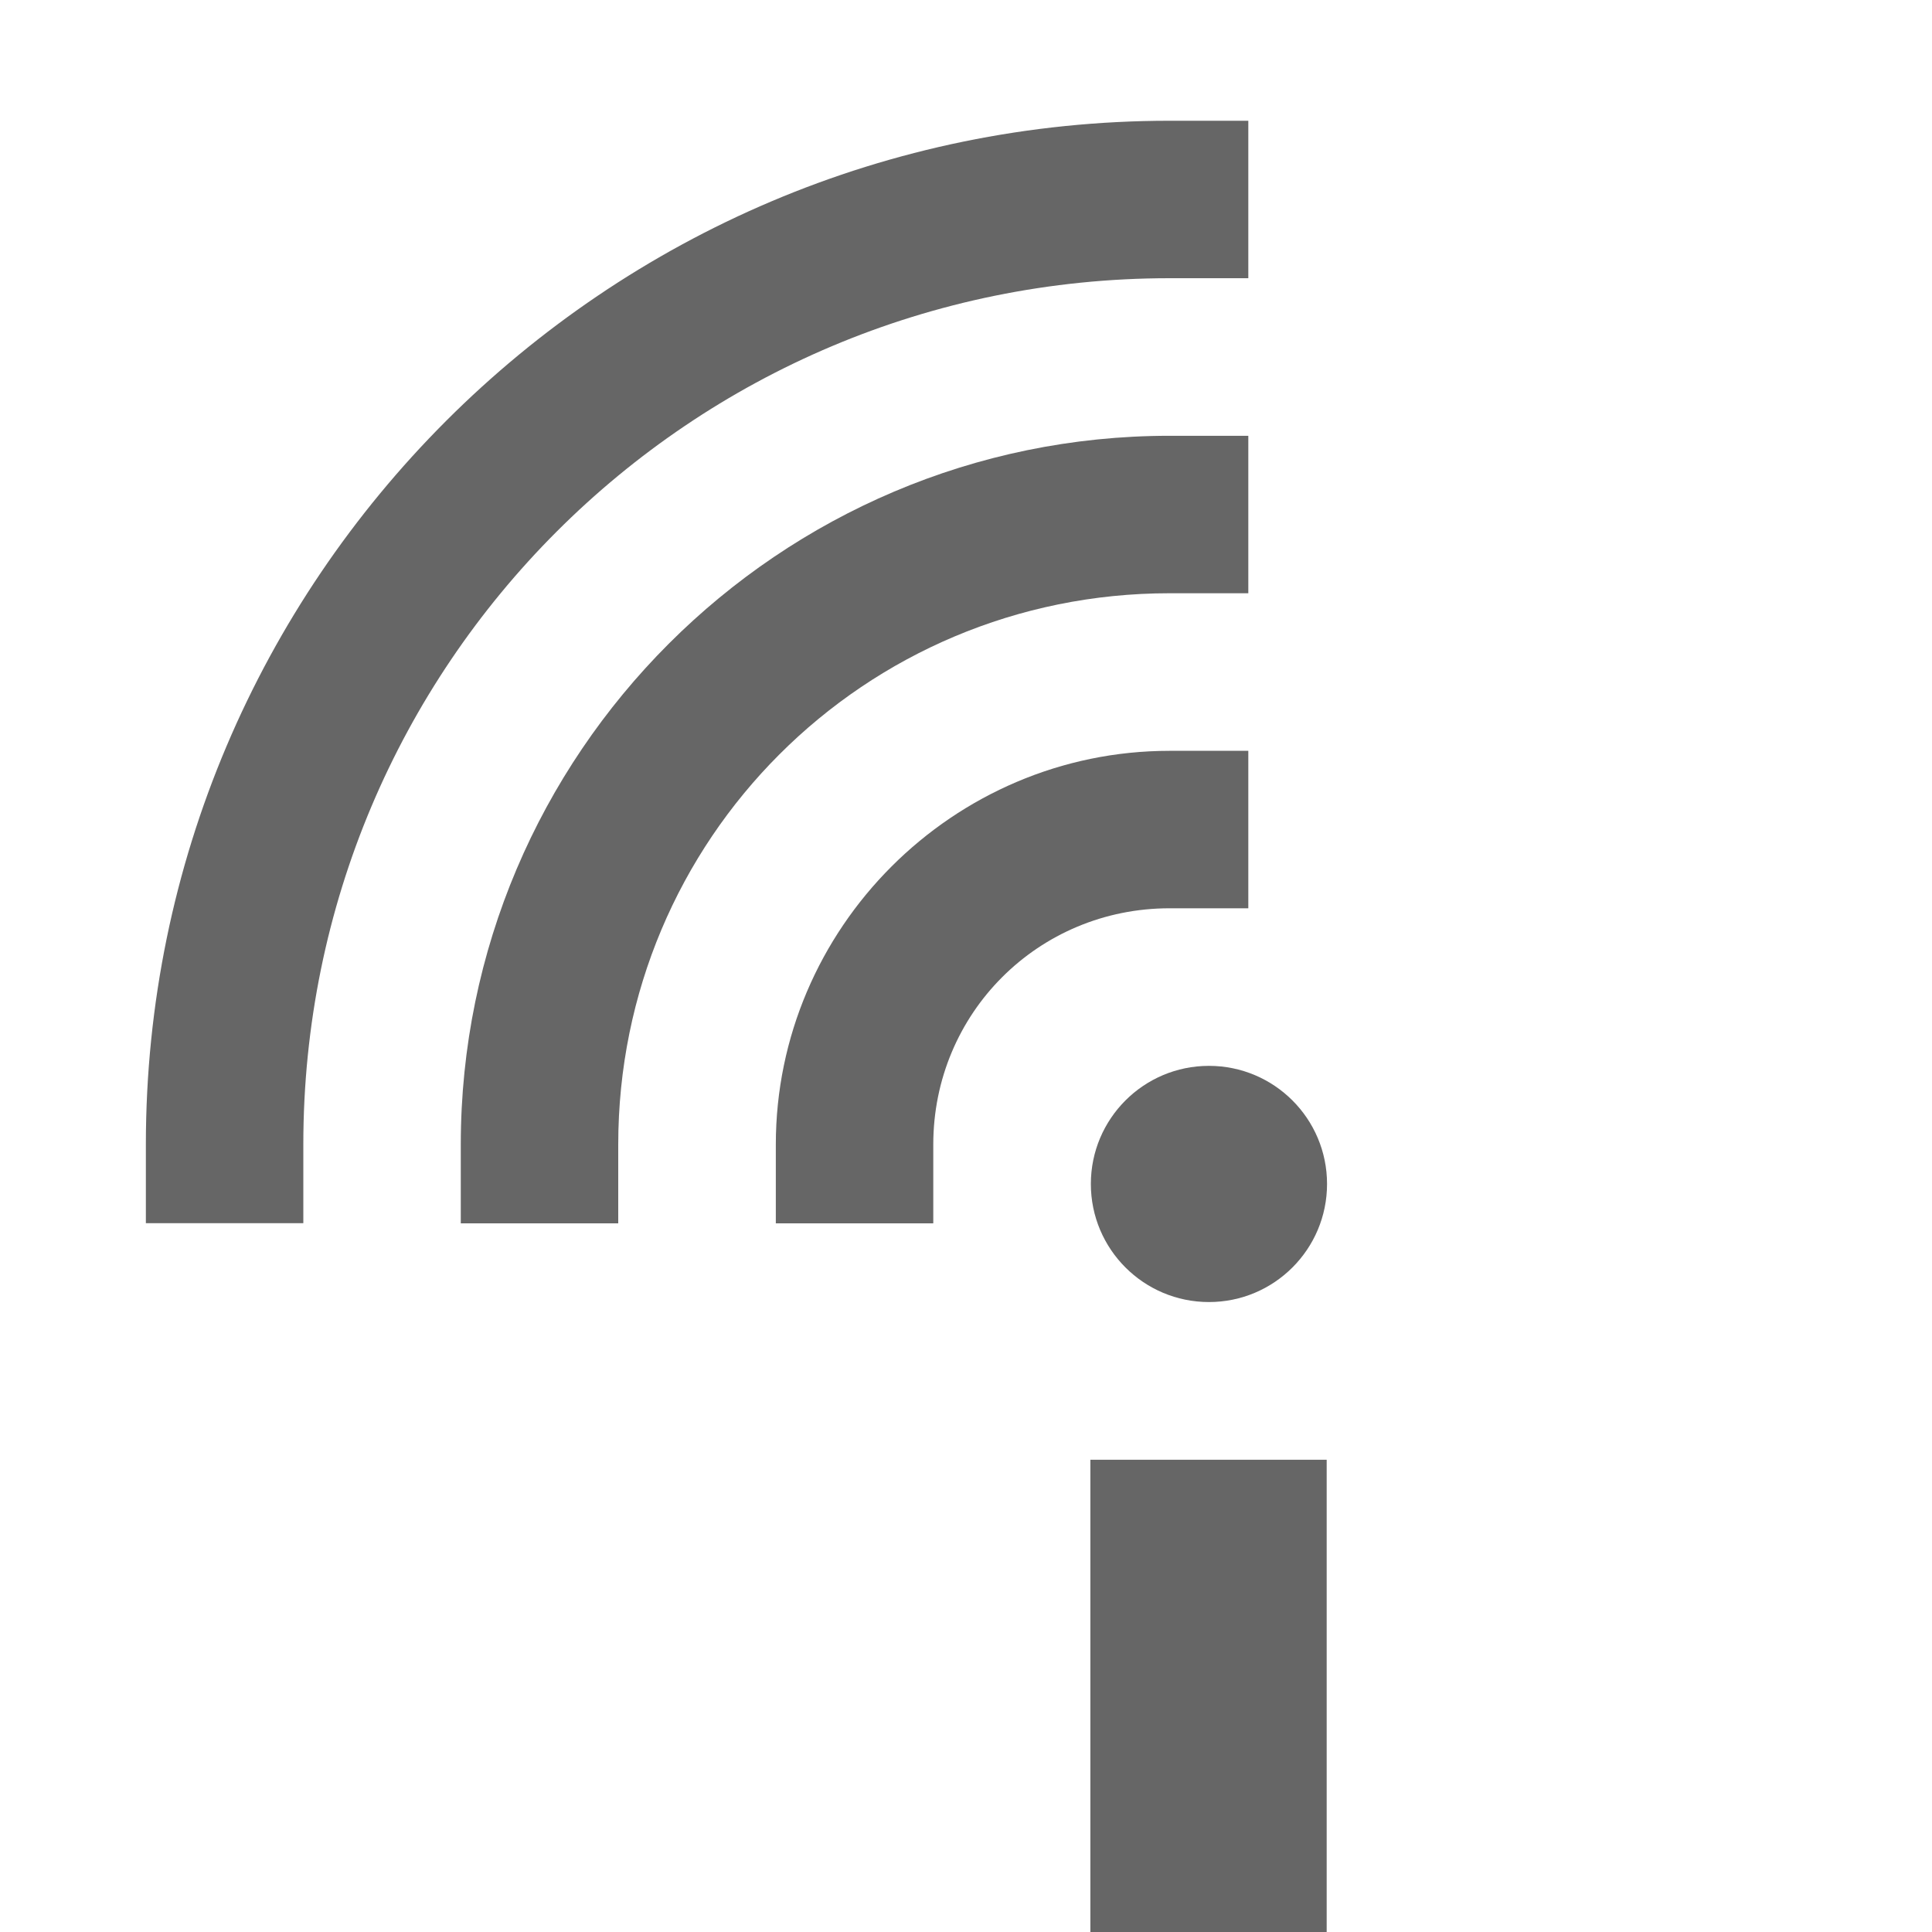 <svg width="16" height="16" version="1.1" xmlns="http://www.w3.org/2000/svg">
 <g transform="translate(-5.63 -.381)" fill="#666">
  <path d="m15.316 3.99c-3.234-7e-7 -5.87 2.636-5.87 5.87v0.652h1.304v-0.652c-4e-6 -2.529 2.037-4.566 4.566-4.566h0.652v-1.304z"/>
  <path d="m15.316 6.599c-1.793-7e-7 -3.261 1.468-3.261 3.261v0.652h1.304v-0.652c-4e-6 -1.088 0.869-1.957 1.957-1.957h0.652v-1.304z"/>
  <path d="m15.316 1.381c-4.675-1e-6 -8.478 3.804-8.478 8.478v0.652h1.304v-0.652c0-3.97 3.204-7.174 7.174-7.174h0.652v-1.304z"/>
  <rect x="14.66" y="12.47" width="1.957" height="3.913"/>
  <circle cx="15.642" cy="10.186" r=".978"/>
 </g>
</svg>
